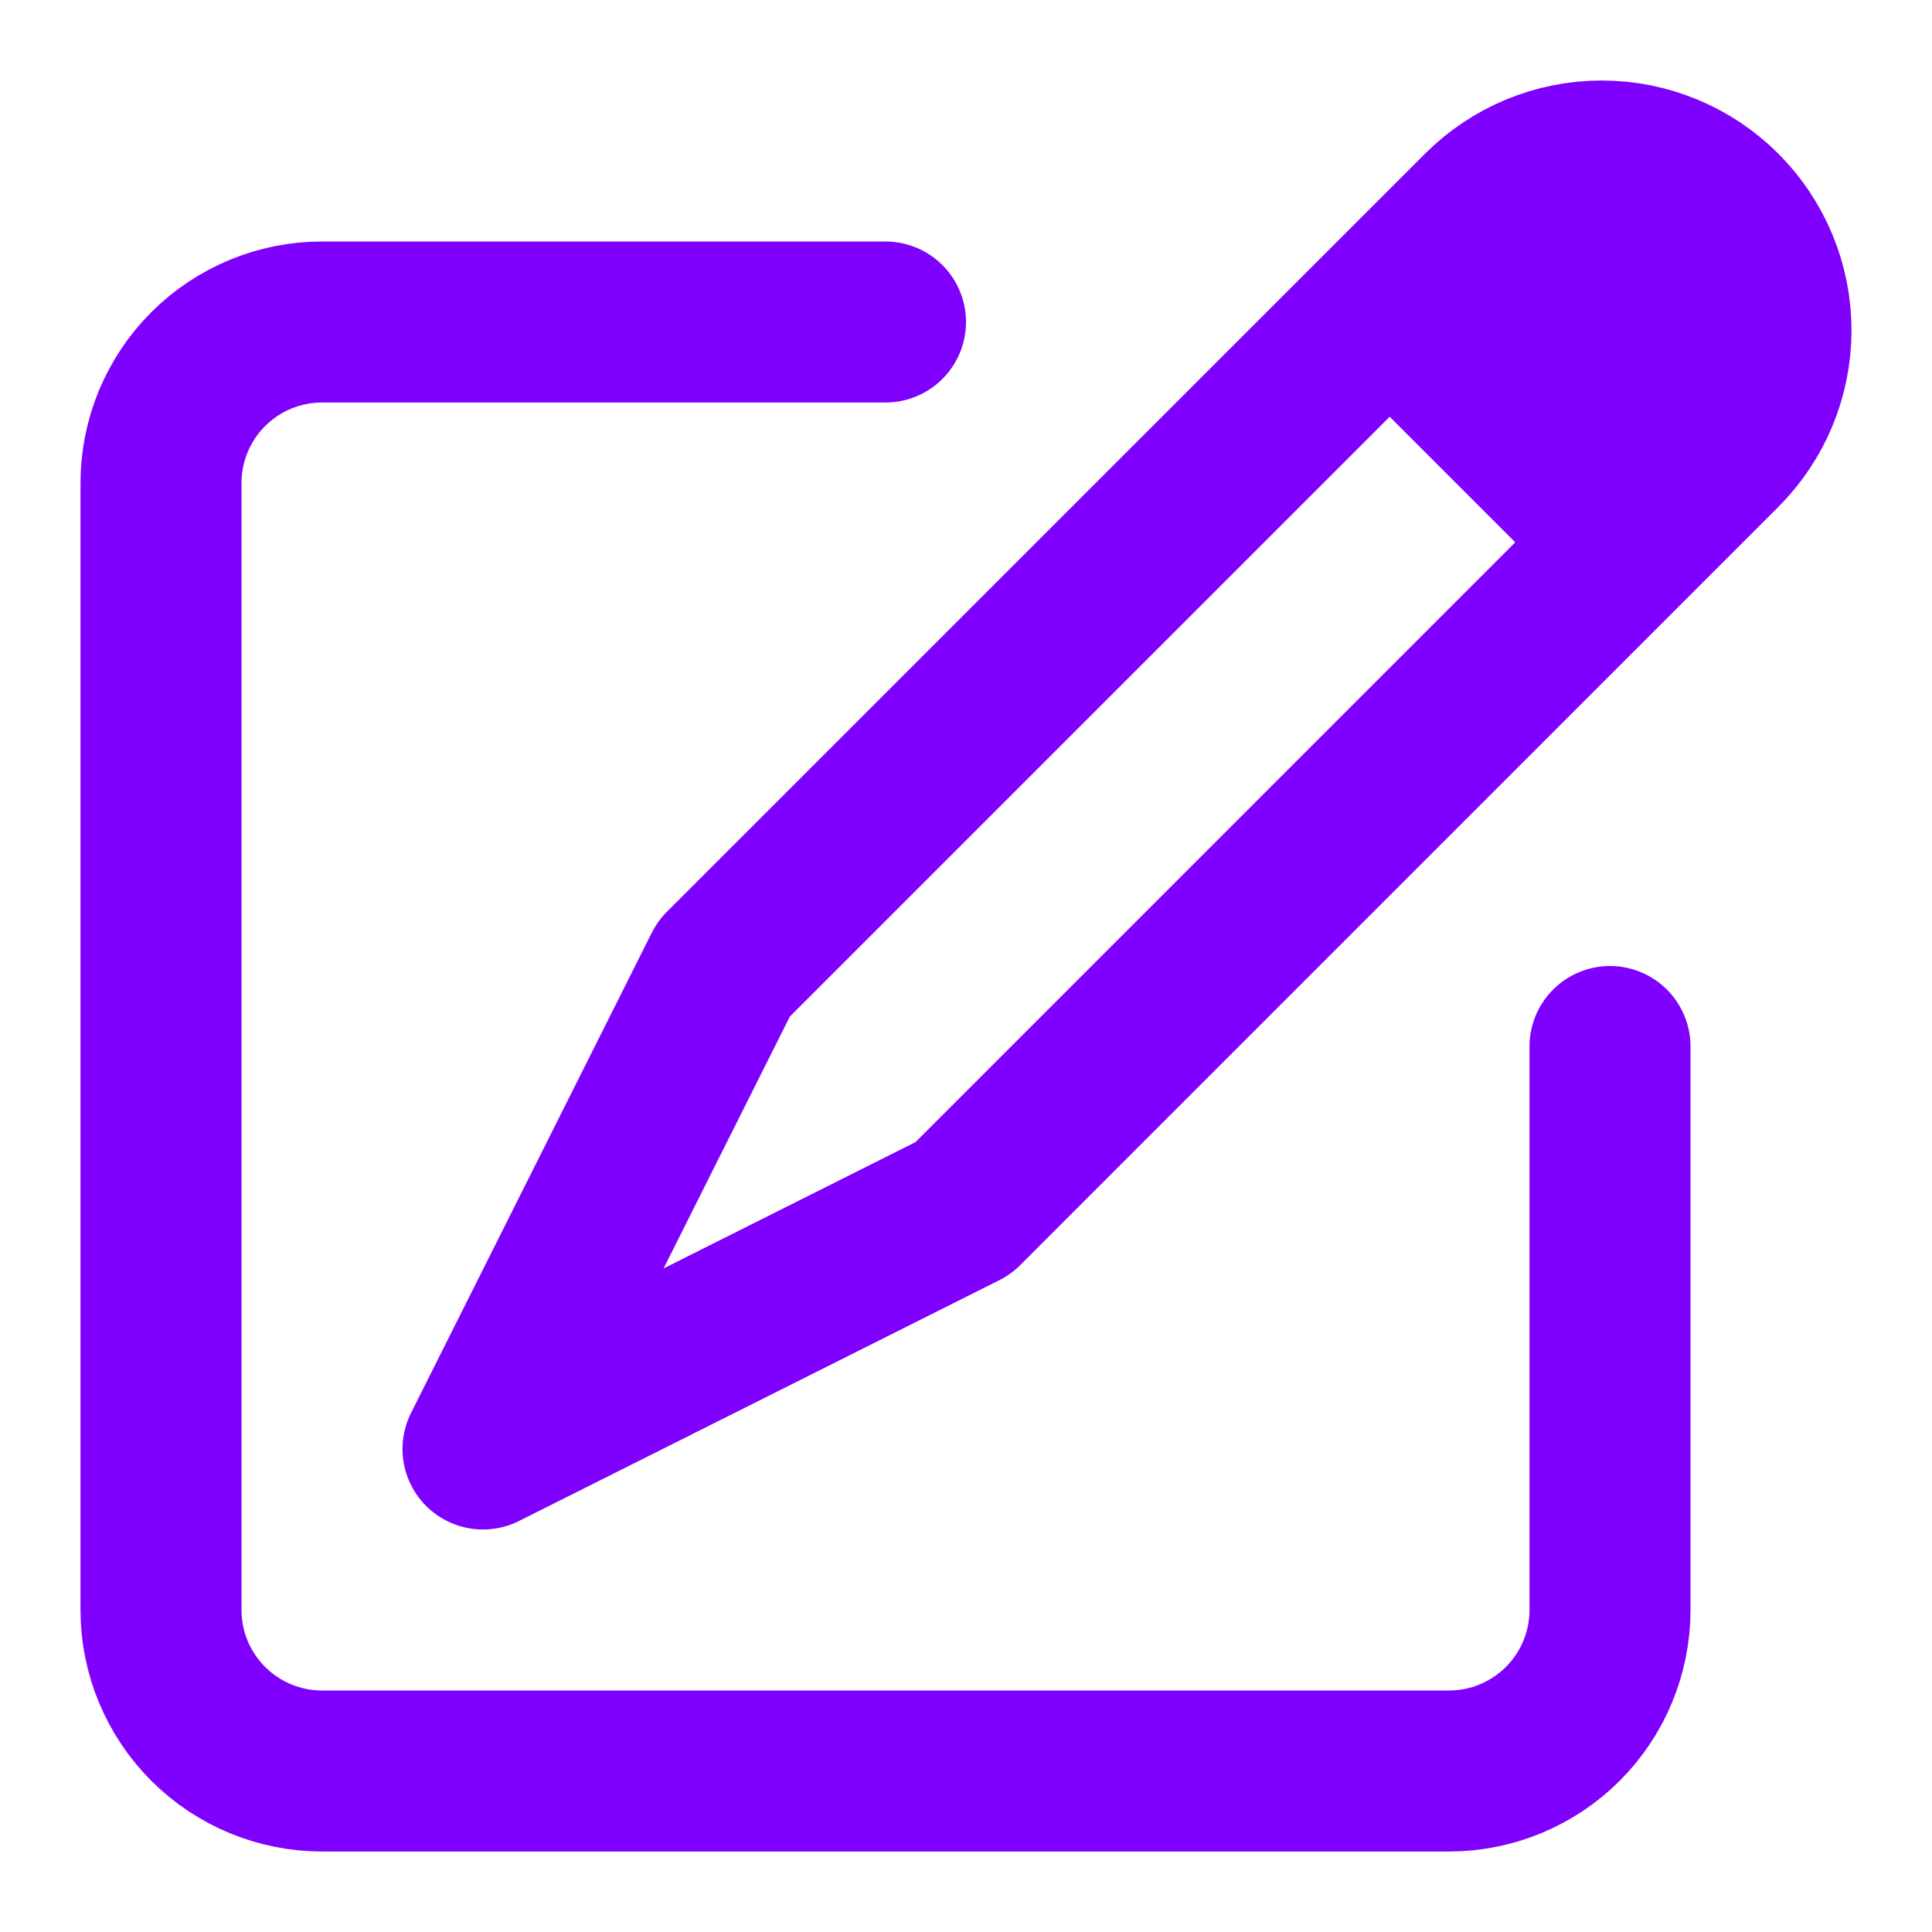 <svg width="24" height="24" viewBox="0 0 24 24" fill="none" xmlns="http://www.w3.org/2000/svg">
<path d="M11 4H4C3.47 4 2.961 4.211 2.586 4.586C2.211 4.961 2 5.47 2 6V20C2 20.53 2.211 21.039 2.586 21.414C2.961 21.789 3.47 22 4 22H18C18.53 22 19.039 21.789 19.414 21.414C19.789 21.039 20 20.53 20 20V13" stroke="#8000FF" stroke-width="2" stroke-linecap="round" stroke-linejoin="round"/>
<path d="M18.41 2.616C18.804 2.222 19.339 2 19.897 2C20.455 2 20.99 2.222 21.384 2.616C21.778 3.01 22 3.545 22 4.103C22 4.661 21.778 5.196 21.384 5.59L11.966 15.009L6 18L8.991 12.034L18.41 2.616Z" stroke="#8000FF" stroke-width="2" stroke-linecap="round" stroke-linejoin="round"/>
<rect x="19.529" y="1.848" width="3" height="3.956" transform="rotate(45 19.529 1.848)" fill="#8000FF"/>
</svg>
